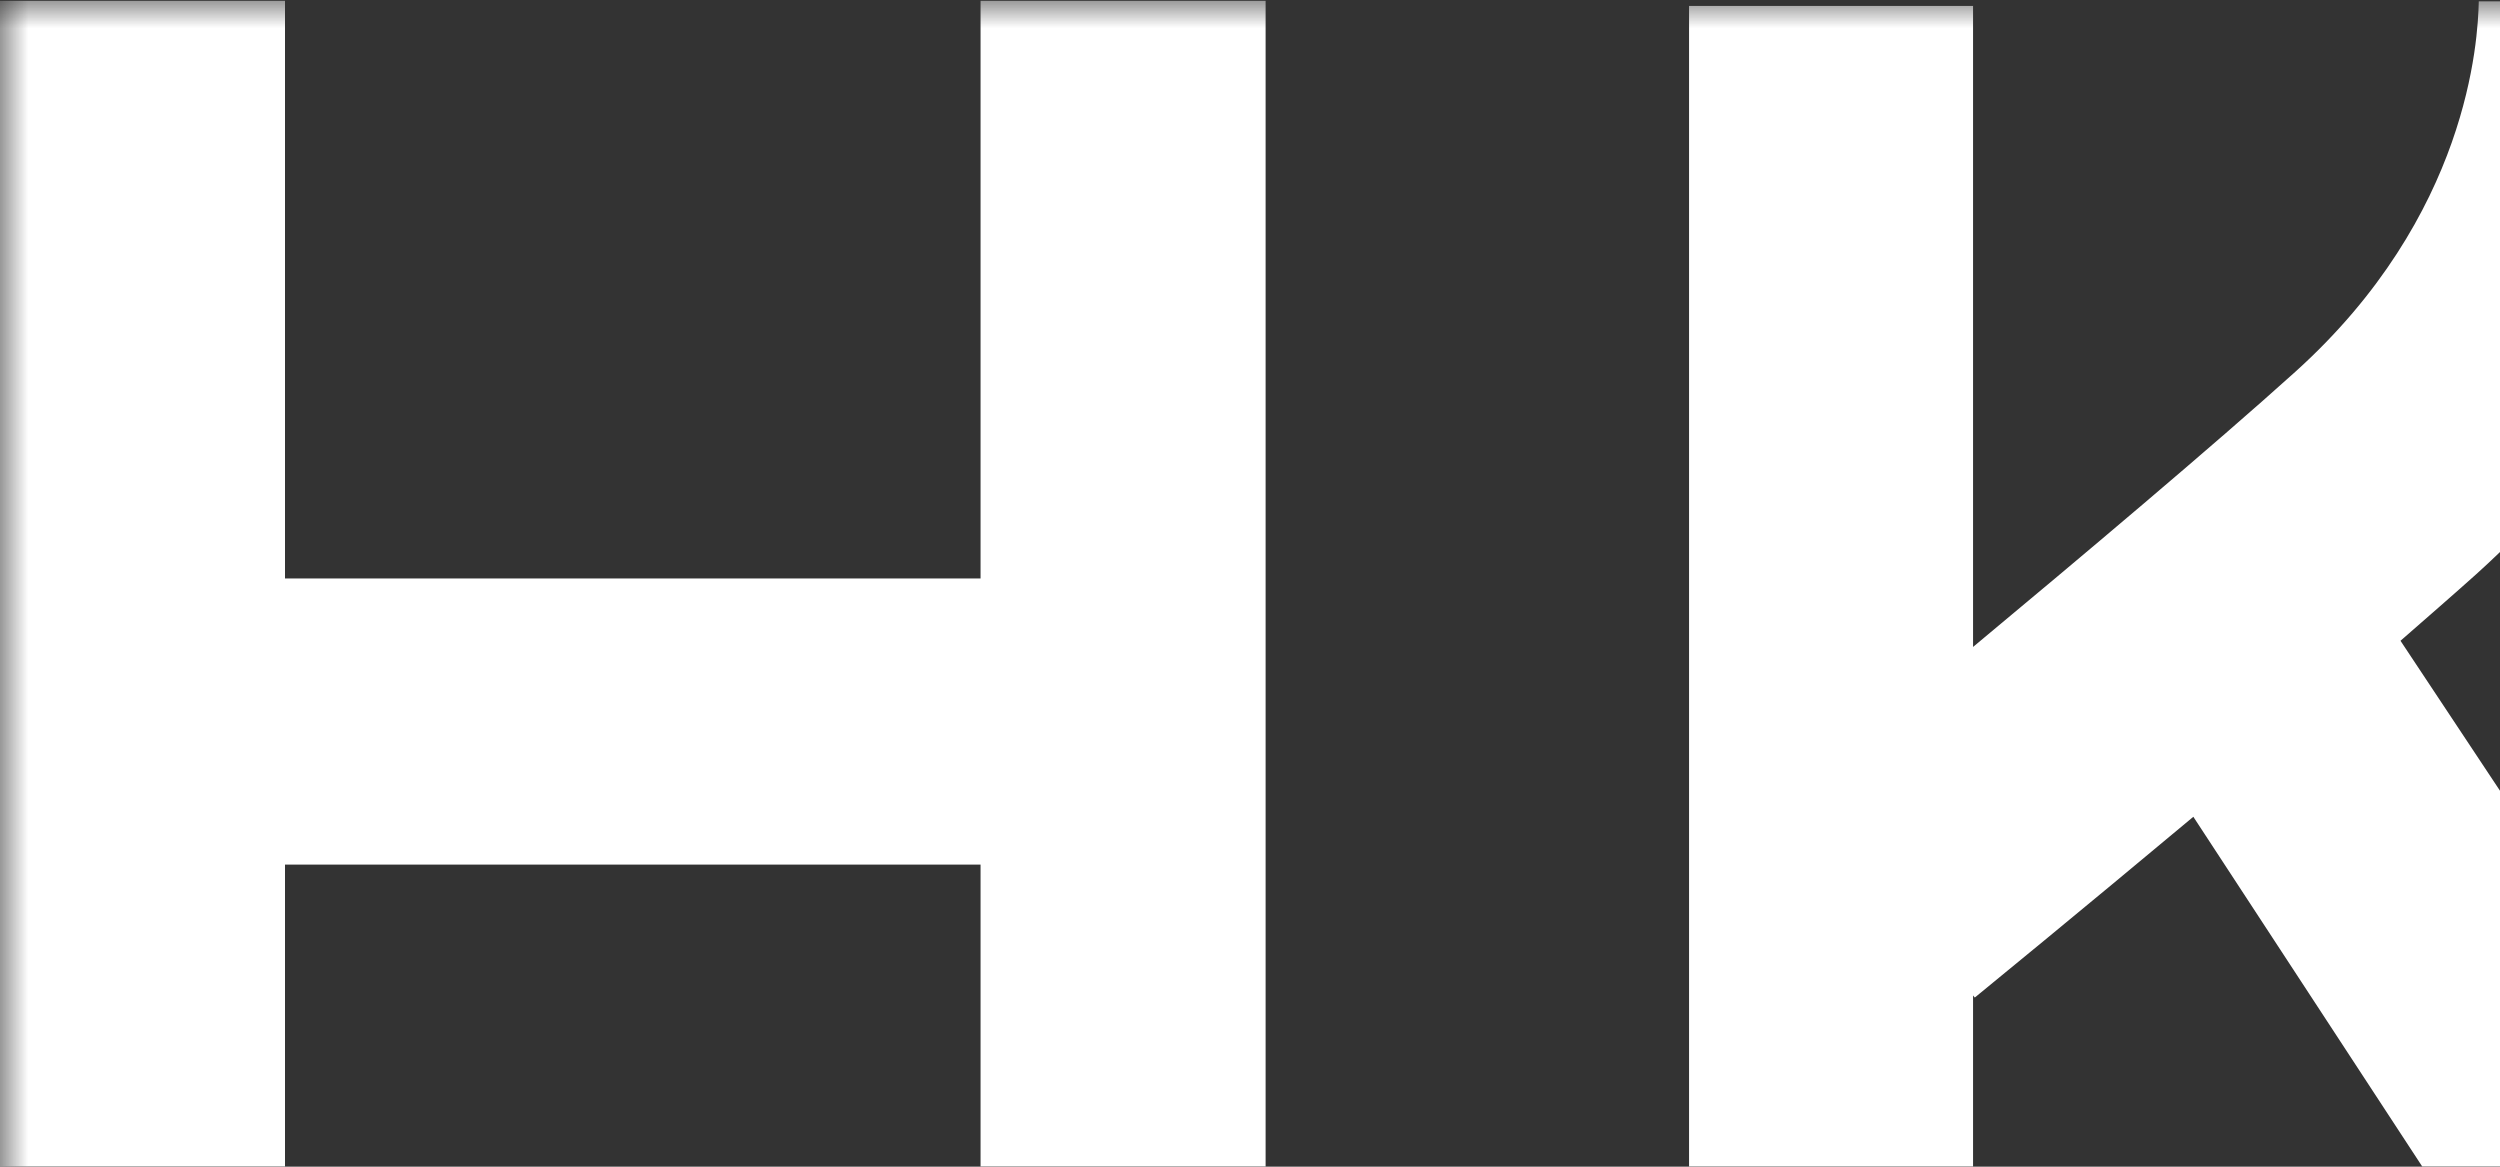 <?xml version="1.0" encoding="UTF-8" standalone="no"?>
<svg width="45px" height="21px" viewBox="0 0 45 21" version="1.1" xmlns="http://www.w3.org/2000/svg" xmlns:xlink="http://www.w3.org/1999/xlink">
    <rect x="0" y="0" width="45" height="21" fill="#333333" stroke="none"/>
    <!-- Generator: sketchtool 39.1 (31720) - http://www.bohemiancoding.com/sketch -->
    <title>8B884559-8168-40B7-9A78-A3EC830CCA06</title>
    <desc>Created with sketchtool.</desc>
    <defs>
        <polygon id="path-1" points="0 48.92 105.642 48.92 105.642 0 0 0"></polygon>
    </defs>
    <g id="Home" stroke="none" stroke-width="1" fill="none" fill-rule="evenodd">
        <g id="Homepage-sticky-menu-search" transform="translate(-220, -10)">
            <g id="Hdr-Nav">
                <g id="logo-reversed" transform="translate(220, 10)">
                    <g id="Group-5">
                        <polygon id="Clip-2" points="102.114 48.92 105.642 48.92 105.642 34.76 98.586 34.76 98.586 48.92"></polygon>
                        <path d="M105.642,36.289 L105.642,34.76 L101.258,34.76 C100.42,34.76 99.742,35.44 99.737,36.279 L99.736,36.289 L99.737,36.288 L99.737,46.824 C99.737,47.245 99.62,47.392 99.214,47.392 L98.586,47.392 L98.586,48.92 L99.62,48.92 C101.26,48.92 101.26,47.566 101.26,47.056 L101.259,47.056 L101.259,47.056 L101.259,39.836 L103.402,39.836 L103.402,48.898 L104.924,48.898 L104.924,39.836 L105.642,39.836 L105.642,38.308 L101.259,38.308 L101.259,36.979 C101.259,36.544 101.488,36.289 101.867,36.289 L105.642,36.289 Z" id="Fill-1" fill="#FFFFFF"></path>
                        <mask id="mask-2" fill="white">
                            <use xlink:href="#path-1"></use>
                        </mask>
                        <g id="Clip-5"></g>
                        <path d="M94.293,42.179 L96.963,42.179 L96.963,39.837 L94.293,39.837 L94.293,42.179 Z M94.902,36.289 L98.676,36.289 L98.676,34.76 L94.293,34.76 C93.455,34.76 92.777,35.44 92.771,36.279 L92.771,36.289 L92.771,36.288 L92.771,46.824 C92.771,47.245 92.655,47.392 92.248,47.392 L91.62,47.392 L91.62,48.92 L92.655,48.92 C94.294,48.92 94.294,47.566 94.294,47.056 L94.293,47.056 L94.293,47.056 L94.293,43.708 L98.477,43.708 L98.477,38.308 L94.293,38.308 L94.293,36.979 C94.293,36.544 94.523,36.289 94.902,36.289 L94.902,36.289 Z" id="Fill-4" fill="#FFFFFF" mask="url(#mask-2)"></path>
                        <polygon id="Fill-6" fill="#FFFFFF" mask="url(#mask-2)" points="54.96 35.961 54.098 34.291 52.581 34.291 53.44 35.961 47.108 35.961 47.108 37.483 61.32 37.483 61.32 35.961"></polygon>
                        <path d="M59.545,41.905 L61.32,41.905 L61.32,40.416 L60.149,40.416 C59.773,40.416 59.424,40.237 58.526,39.336 L57.566,38.351 L55.478,38.351 L57.306,40.201 L54.214,42.914 L51.122,40.201 L52.95,38.351 L50.862,38.351 L49.901,39.336 C49.004,40.237 48.655,40.416 48.278,40.416 L47.107,40.416 L47.107,41.905 L48.882,41.905 C49.171,41.905 49.445,41.797 49.96,41.342 L52.992,43.987 L49.825,46.766 C49.333,47.191 48.926,47.391 47.952,47.391 L47.108,47.391 L47.108,48.92 C47.082,48.92 48.456,48.919 48.456,48.919 C49.481,48.919 49.744,48.888 50.519,48.274 L54.214,45.053 L57.908,48.274 C58.683,48.888 58.946,48.919 59.972,48.919 C59.972,48.919 61.346,48.92 61.32,48.92 L61.32,47.391 L60.476,47.391 C59.501,47.391 59.095,47.191 58.603,46.766 L55.436,43.987 L58.467,41.342 C58.982,41.797 59.257,41.905 59.545,41.905" id="Fill-7" fill="#FFFFFF" mask="url(#mask-2)"></path>
                        <polygon id="Fill-8" fill="#FFFFFF" mask="url(#mask-2)" points="75.573 5.162 75.573 0.015 62.44 0.015 60.629 0.015 57.309 0.015 57.309 25.961 60.629 25.961 60.629 25.961 75.573 25.961 75.573 20.806 62.44 20.806 62.44 15.522 74.923 15.522 74.923 10.37 62.44 10.37 62.44 5.162"></polygon>
                        <polygon id="Fill-9" fill="#FFFFFF" mask="url(#mask-2)" points="17.65 0.015 17.65 10.412 5.13 10.412 5.13 0.015 7.62589925e-05 0.015 7.62589925e-05 25.961 5.13 25.961 5.13 15.563 17.65 15.563 17.65 25.961 22.781 25.961 22.781 0.015"></polygon>
                        <path d="M52.778,25.958 L43.209,11.534 C43.632,11.165 44.227,10.646 44.574,10.334 C49.097,6.255 49.547,1.501 49.572,0.024 L44.618,0.024 C44.603,0.725 44.436,3.879 41.316,6.692 C39.846,8.018 37.447,10.037 35.515,11.645 L35.515,0.107 L30.403,0.107 L30.403,25.961 L35.515,25.961 L35.515,17.918 L35.546,17.956 C35.68,17.847 37.44,16.407 39.48,14.702 L46.847,25.958 L52.778,25.958 Z" id="Fill-10" fill="#FFFFFF" mask="url(#mask-2)"></path>
                        <path d="M82.703,-7.65625e-05 L82.703,5.146 C86.998,5.156 90.477,8.655 90.477,12.969 C90.477,17.282 86.998,20.781 82.703,20.79 L82.703,25.932 C89.835,25.932 95.617,20.127 95.617,12.966 C95.617,5.805 89.835,-7.65625e-05 82.703,-7.65625e-05" id="Fill-11" fill="#F4364C" mask="url(#mask-2)"></path>
                        <path d="M105.642,-7.65625e-05 L105.642,5.146 C101.347,5.156 97.868,8.655 97.868,12.969 C97.868,17.282 101.347,20.781 105.642,20.79 L105.642,25.932 C98.509,25.932 92.727,20.127 92.727,12.966 C92.727,5.805 98.509,-7.65625e-05 105.642,-7.65625e-05" id="Fill-12" fill="#FFFFFF" mask="url(#mask-2)"></path>
                        <path d="M72.445,40.016 L81.969,40.016 L81.969,38.812 L72.445,38.812 L72.445,40.016 Z M72.445,36.29 L81.239,36.29 C81.776,36.29 81.969,36.552 81.969,36.929 L81.969,37.5 L72.445,37.5 L72.445,36.29 Z M83.485,41.507 L83.485,36.626 C83.485,36.116 83.433,34.761 81.794,34.761 L70.929,34.761 L70.929,41.507 L73.184,41.507 C73.135,41.593 72.429,42.783 72.378,42.86 C71.959,43.488 71.859,43.636 71.097,43.636 L69.781,43.636 L69.781,45.157 L71.097,45.157 C72.242,45.157 72.804,44.785 73.268,44.214 L74.173,44.214 C73.945,44.647 72.846,46.545 72.795,46.622 C72.375,47.249 72.275,47.398 71.513,47.398 L70.197,47.398 L70.197,48.918 L71.513,48.918 C72.969,48.918 73.484,48.317 74.052,47.469 C74.139,47.339 75.853,44.273 75.885,44.214 L78.715,44.214 C78.487,44.647 77.388,46.545 77.337,46.622 C76.917,47.249 76.817,47.398 76.056,47.398 L74.739,47.398 L74.739,48.918 L76.056,48.918 C77.512,48.918 78.026,48.317 78.594,47.469 C78.681,47.339 80.395,44.275 80.427,44.214 L81.962,44.214 L81.962,46.641 C81.962,47.144 81.737,47.396 81.196,47.396 L80.061,47.396 L80.061,48.92 L81.845,48.92 C83.485,48.92 83.485,47.566 83.485,47.056 L83.485,42.688 L74.249,42.688 C74.414,42.402 74.757,41.806 74.924,41.507 L83.485,41.507 Z" id="Fill-13" fill="#FFFFFF" mask="url(#mask-2)"></path>
                        <path d="M26.242,47.056 L26.242,42.859 L24.72,42.859 L24.72,46.967 C24.72,47.303 24.504,47.391 24.2,47.391 L23.569,47.391 L23.569,48.92 L24.604,48.92 C26.243,48.92 26.243,47.566 26.243,47.056 L26.242,47.056 L26.242,47.056 Z" id="Fill-14" fill="#FFFFFF" mask="url(#mask-2)"></path>
                        <polygon id="Fill-15" fill="#FFFFFF" mask="url(#mask-2)" points="23.71 38.537 24.572 40.851 24.726 41.268 26.245 41.268 25.227 38.537"></polygon>
                        <polygon id="Fill-16" fill="#FFFFFF" mask="url(#mask-2)" points="23.71 34.94 24.572 37.255 24.726 37.672 26.245 37.672 25.227 34.94"></polygon>
                        <path d="M31.427,40.169 L33.287,40.164 C33.431,40.32 34.683,41.675 34.827,41.815 L29.887,41.815 C30.031,41.675 31.283,40.325 31.427,40.169 L31.427,40.169 Z M30.657,37.483 L33.995,37.483 L33.995,38.64 L30.662,38.64 L30.657,38.64 L30.657,37.483 Z M34.521,43.958 C34.521,44.339 34.324,44.518 33.958,44.518 L29.99,44.518 L29.99,43.331 L34.521,43.331 L34.521,43.958 Z M34.187,46.047 C34.617,46.047 35.648,46.043 35.954,45.042 C35.956,45.036 35.958,45.029 35.959,45.023 C35.972,44.979 35.985,44.932 35.995,44.884 C36.007,44.832 36.015,44.777 36.023,44.72 C36.025,44.706 36.027,44.693 36.029,44.68 C36.04,44.584 36.048,44.484 36.048,44.373 L36.048,42.69 C36.338,42.807 36.632,42.859 36.958,42.859 L37.981,42.859 L37.981,41.269 C37.981,41.269 36.898,41.269 36.866,41.266 C36.646,41.254 36.364,41.156 35.648,40.388 L35.455,40.169 L37.411,40.169 L37.411,38.64 L35.517,38.64 L35.517,37.483 L37.411,37.483 L37.411,35.961 L35.517,35.961 L35.517,34.291 L33.995,34.291 L33.995,35.961 L30.657,35.961 L30.657,34.291 L29.201,34.291 L29.201,35.961 L27.303,35.961 L27.303,37.483 L29.201,37.483 L29.201,38.64 L27.303,38.64 L27.303,40.169 L29.26,40.169 L29.066,40.388 C28.248,41.266 27.997,41.269 27.756,41.269 L26.733,41.269 L26.733,42.859 L27.756,42.859 C28.009,42.859 28.241,42.825 28.468,42.758 L28.468,47.056 C28.468,47.566 28.468,48.92 30.107,48.92 L35.555,48.92 C36.062,48.92 37.411,48.92 37.411,47.274 L37.411,46.156 L35.889,46.156 L35.889,46.831 C35.889,47.212 35.692,47.391 35.326,47.391 L30.291,47.391 C30.208,47.391 29.99,47.391 29.99,47.122 L29.99,46.047 L34.187,46.047 Z" id="Fill-17" fill="#FFFFFF" mask="url(#mask-2)"></path>
                        <path d="M3.175,45 L11.025,45 L11.025,43.907 L3.175,43.907 L3.175,45 Z M11.025,47.392 L3.689,47.392 C3.32,47.392 3.176,47.17 3.176,46.749 L3.176,46.312 L11.025,46.312 L11.025,47.392 Z M12.874,40.326 C12.523,40.326 12.229,40.274 11.371,39.58 C11.232,39.468 11.063,39.33 10.878,39.181 L14.191,39.181 L14.191,37.658 L7.853,37.658 L7.853,36.554 L12.513,35.825 L12.513,34.296 L7.233,35.121 C7.22,35.123 5.88,35.325 4.617,35.325 L1.653,35.325 L1.653,36.837 L4.617,36.837 C5.224,36.837 5.836,36.795 6.338,36.749 L6.338,37.658 L0,37.658 L0,39.181 L3.313,39.181 C3.128,39.33 2.959,39.468 2.82,39.58 C1.962,40.274 1.668,40.326 1.316,40.326 L0,40.326 L0,41.917 L1.316,41.917 C2.169,41.917 2.799,41.64 3.814,40.818 C4.325,40.405 5.24,39.663 5.833,39.181 L6.338,39.181 L6.338,42.368 L1.653,42.368 L1.653,47.072 C1.653,47.582 1.653,48.92 3.293,48.92 L12.522,48.92 L12.522,42.368 L7.853,42.368 L7.853,39.181 L8.358,39.181 C8.951,39.663 9.866,40.405 10.377,40.818 C11.392,41.64 12.022,41.917 12.874,41.917 L14.191,41.917 L14.191,40.326 L12.874,40.326 Z" id="Fill-18" fill="#FFFFFF" mask="url(#mask-2)"></path>
                    </g>
                </g>
            </g>
        </g>
    </g>
</svg>